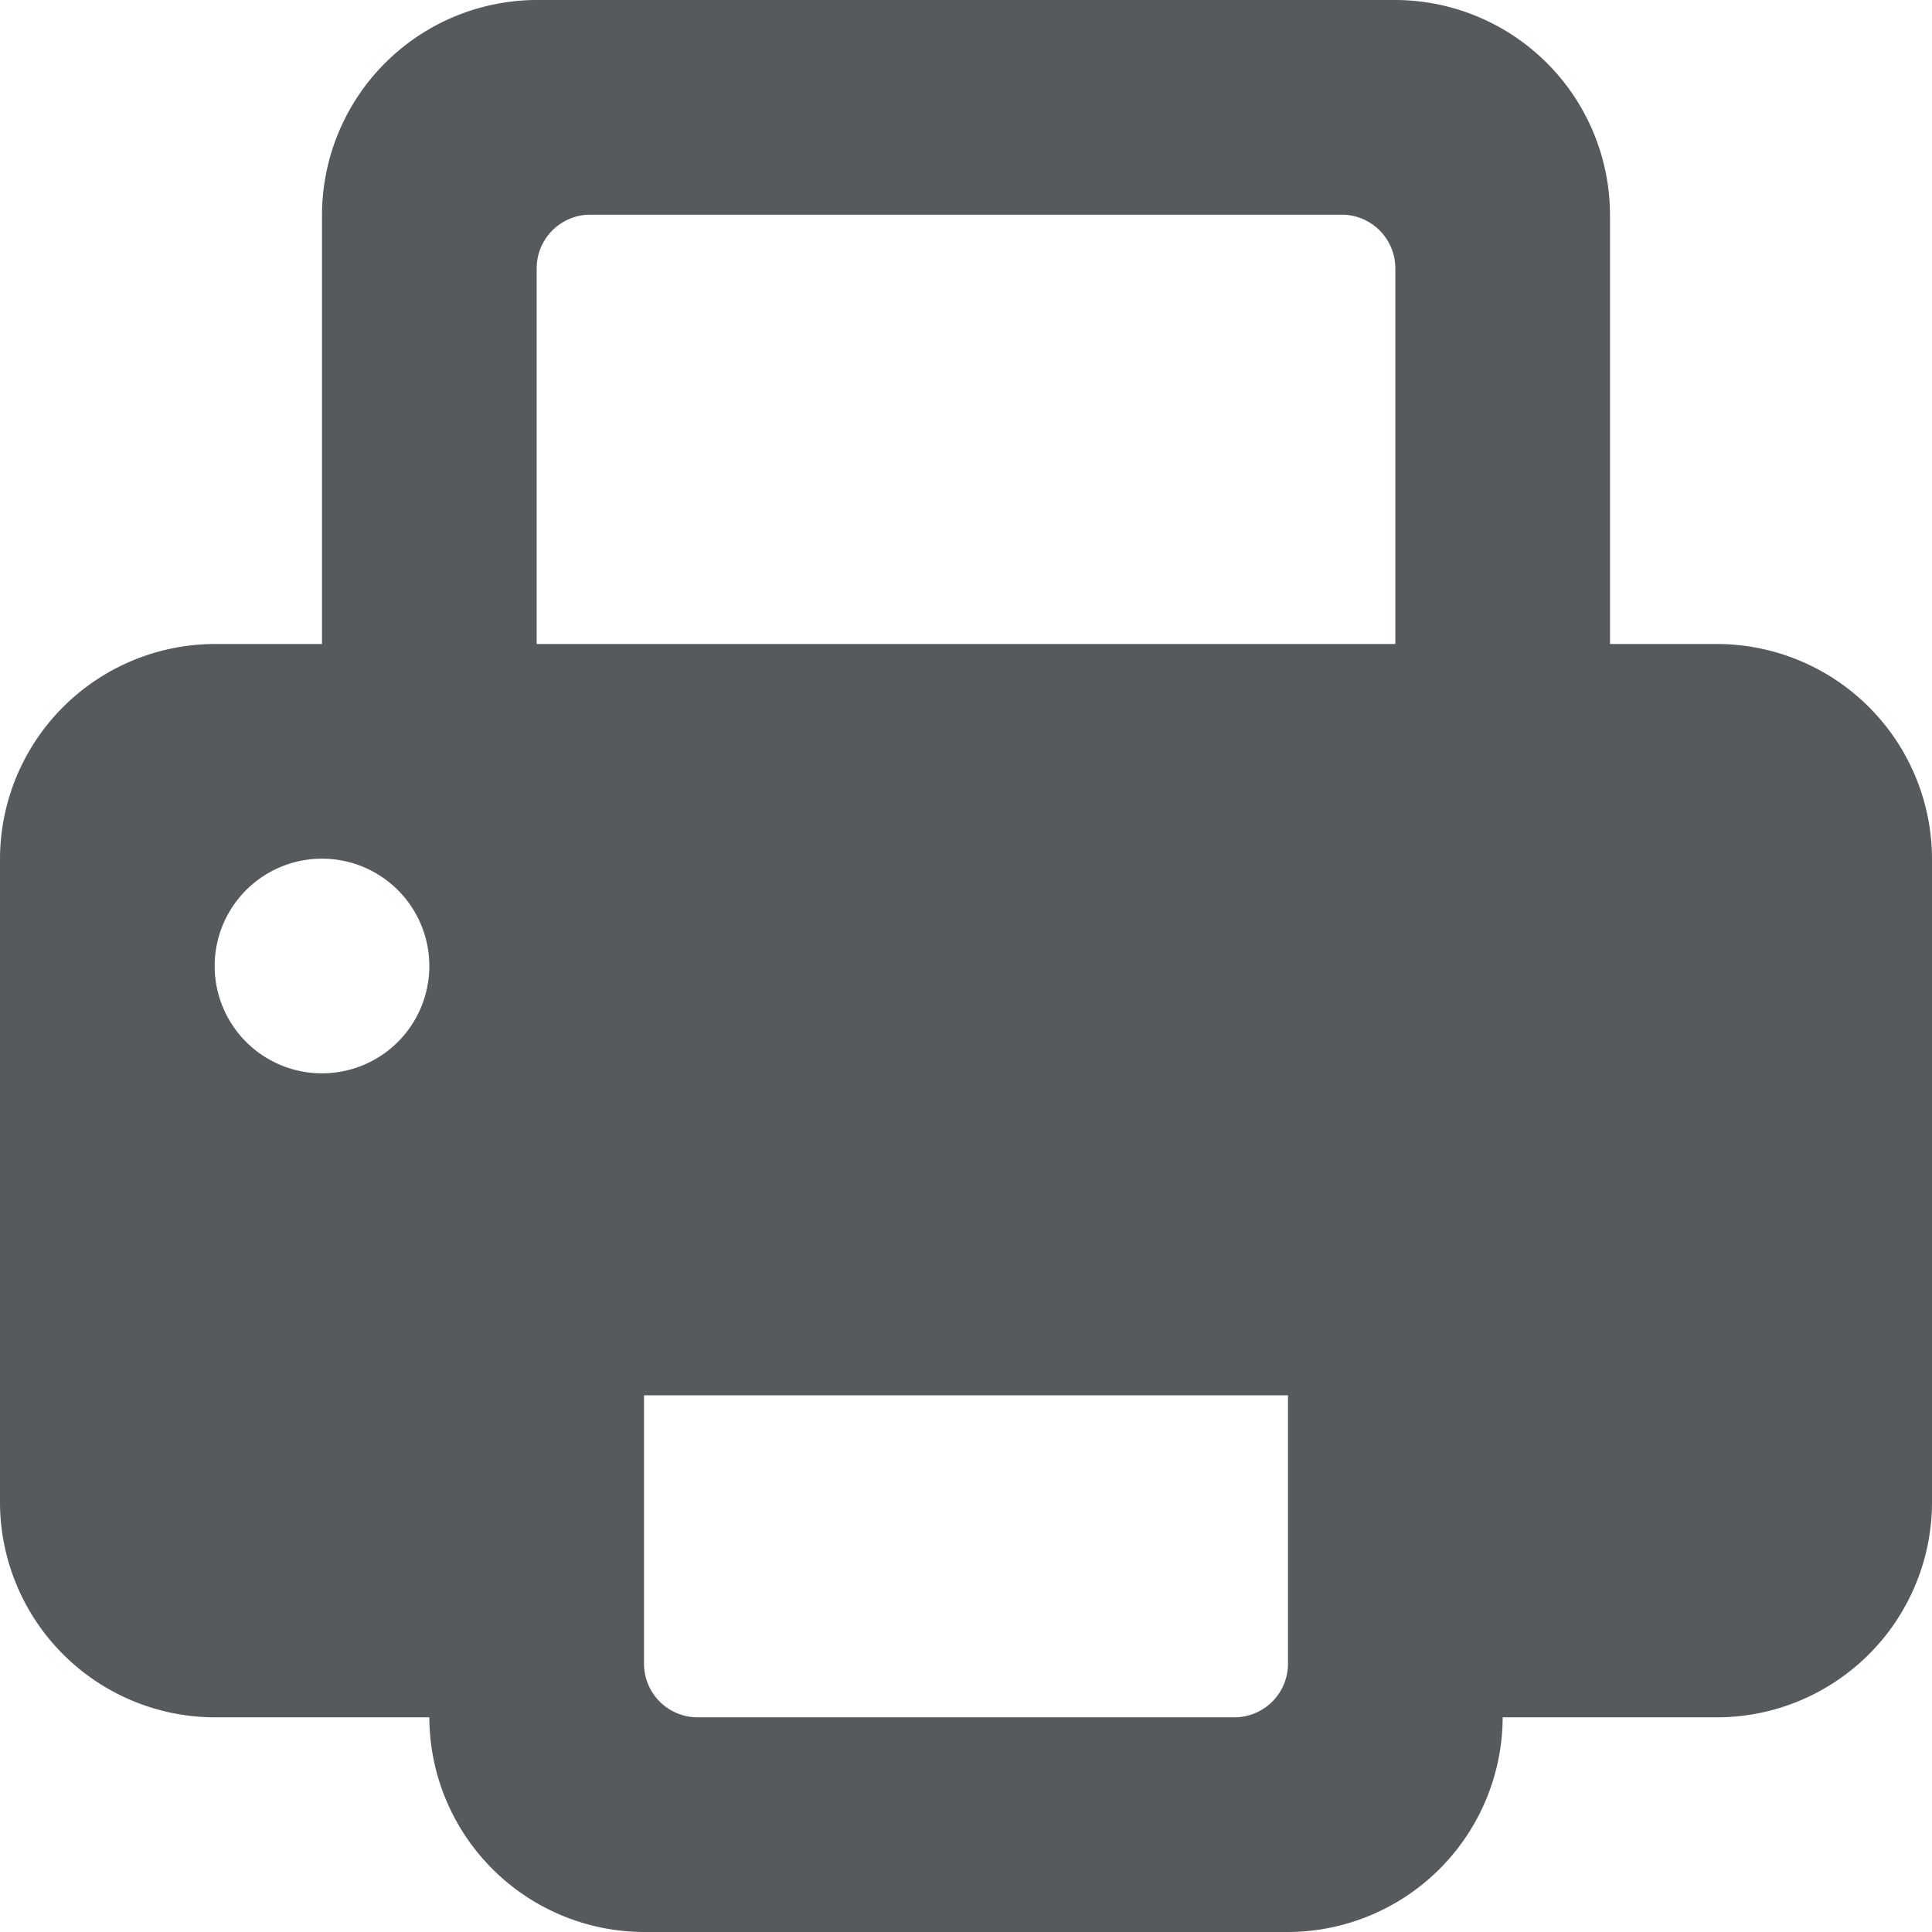 <svg width="18" height="18" xmlns="http://www.w3.org/2000/svg" viewBox="0 0 18 18">
  <path fill="#565a5c" d="M16 6h-1V2a2.006 2.006 0 0 0-2-2H5a2.006 2.006 0 0 0-2 2v4H2a2.006 2.006 0 0 0-2 2v6a2.006 2.006 0 0 0 2 2h2a2.006 2.006 0 0 0 2 2h6a2.006 2.006 0 0 0 2-2h2a2.006 2.006 0 0 0 2-2V8a2.006 2.006 0 0 0-2-2zM3 10a1 1 0 1 1 1-1 1 1 0 0 1-1 1zm2-4V2.5a.5.5 0 0 1 .5-.5h7a.5.5 0 0 1 .5.5V6H5zm7 9.5a.5.5 0 0 1-.5.5h-5a.5.5 0 0 1-.5-.5V13h6v2.5z"/>
</svg>
